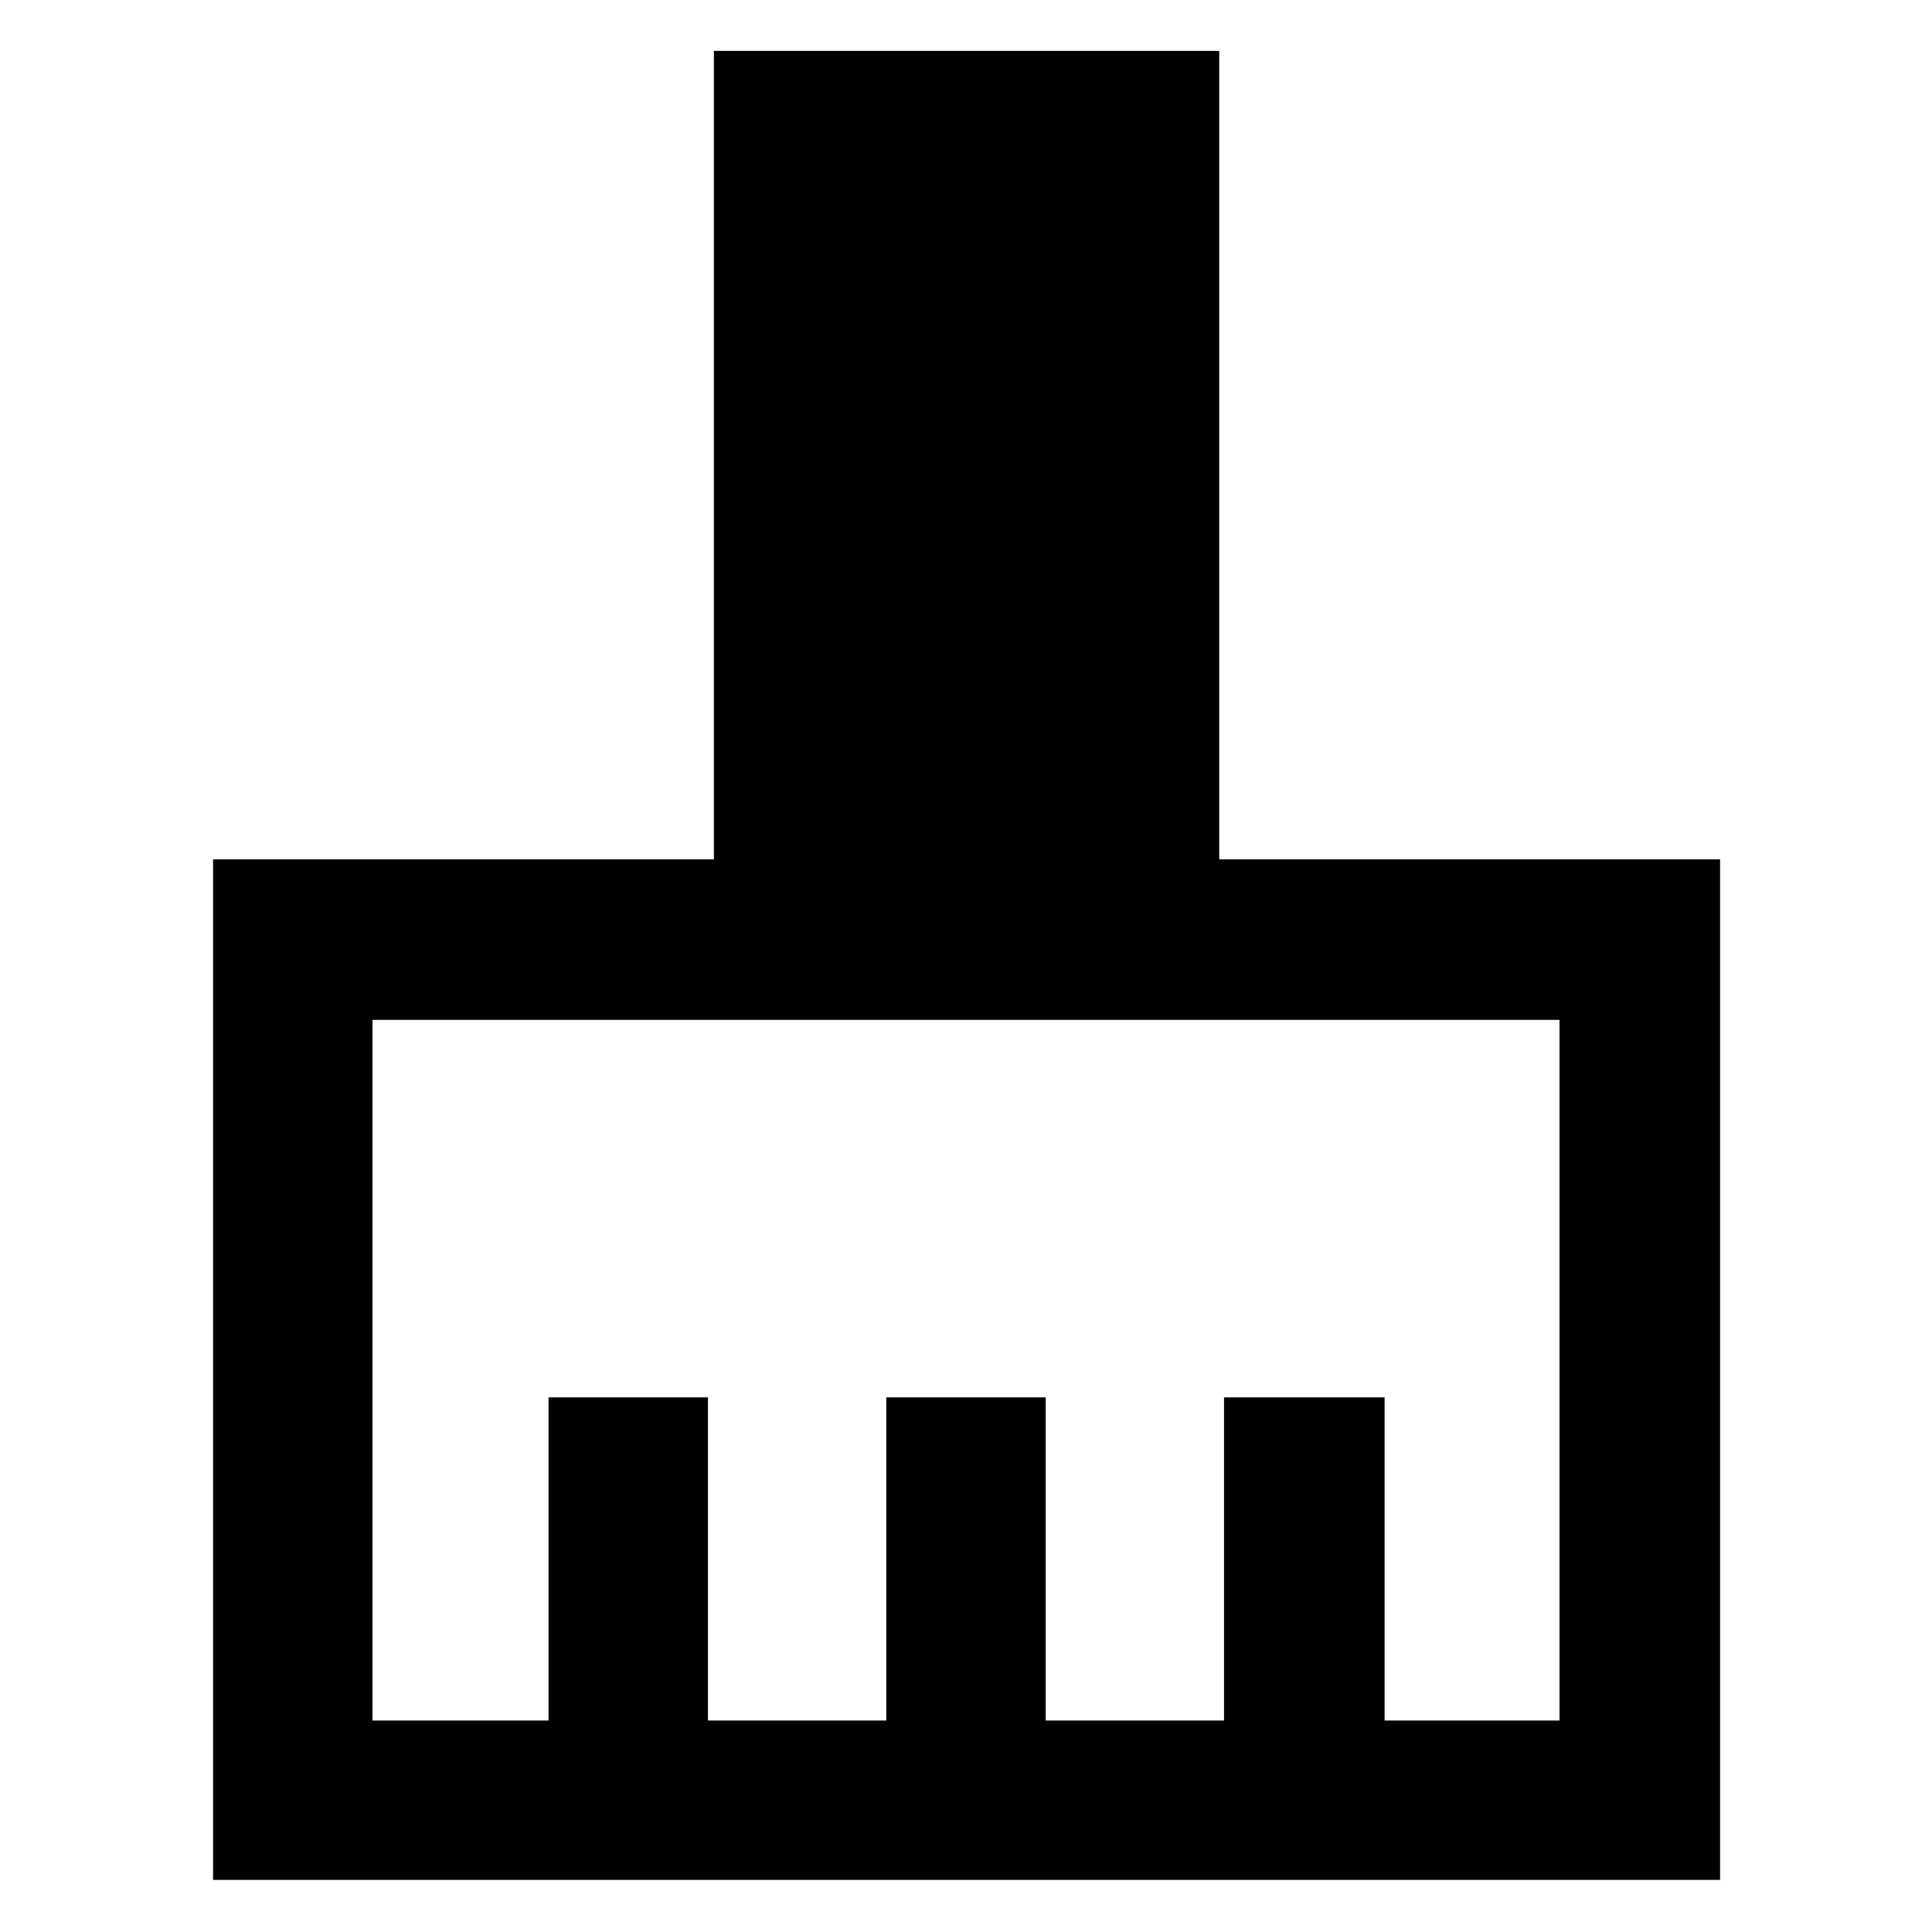 <svg xmlns="http://www.w3.org/2000/svg" width="48" height="48" viewBox="0 -960 960 960"><path d="M105.87-25.87V-533h248.87v-401.7h251.09V-533H854.7v507.13H105.87Zm79.22-79.22h87.47v-160.56h79.22v160.56h88.61v-160.56h79.22v160.56h88.61v-160.56H688v160.56h86.91v-348.13H185.09v348.13Z"/></svg>